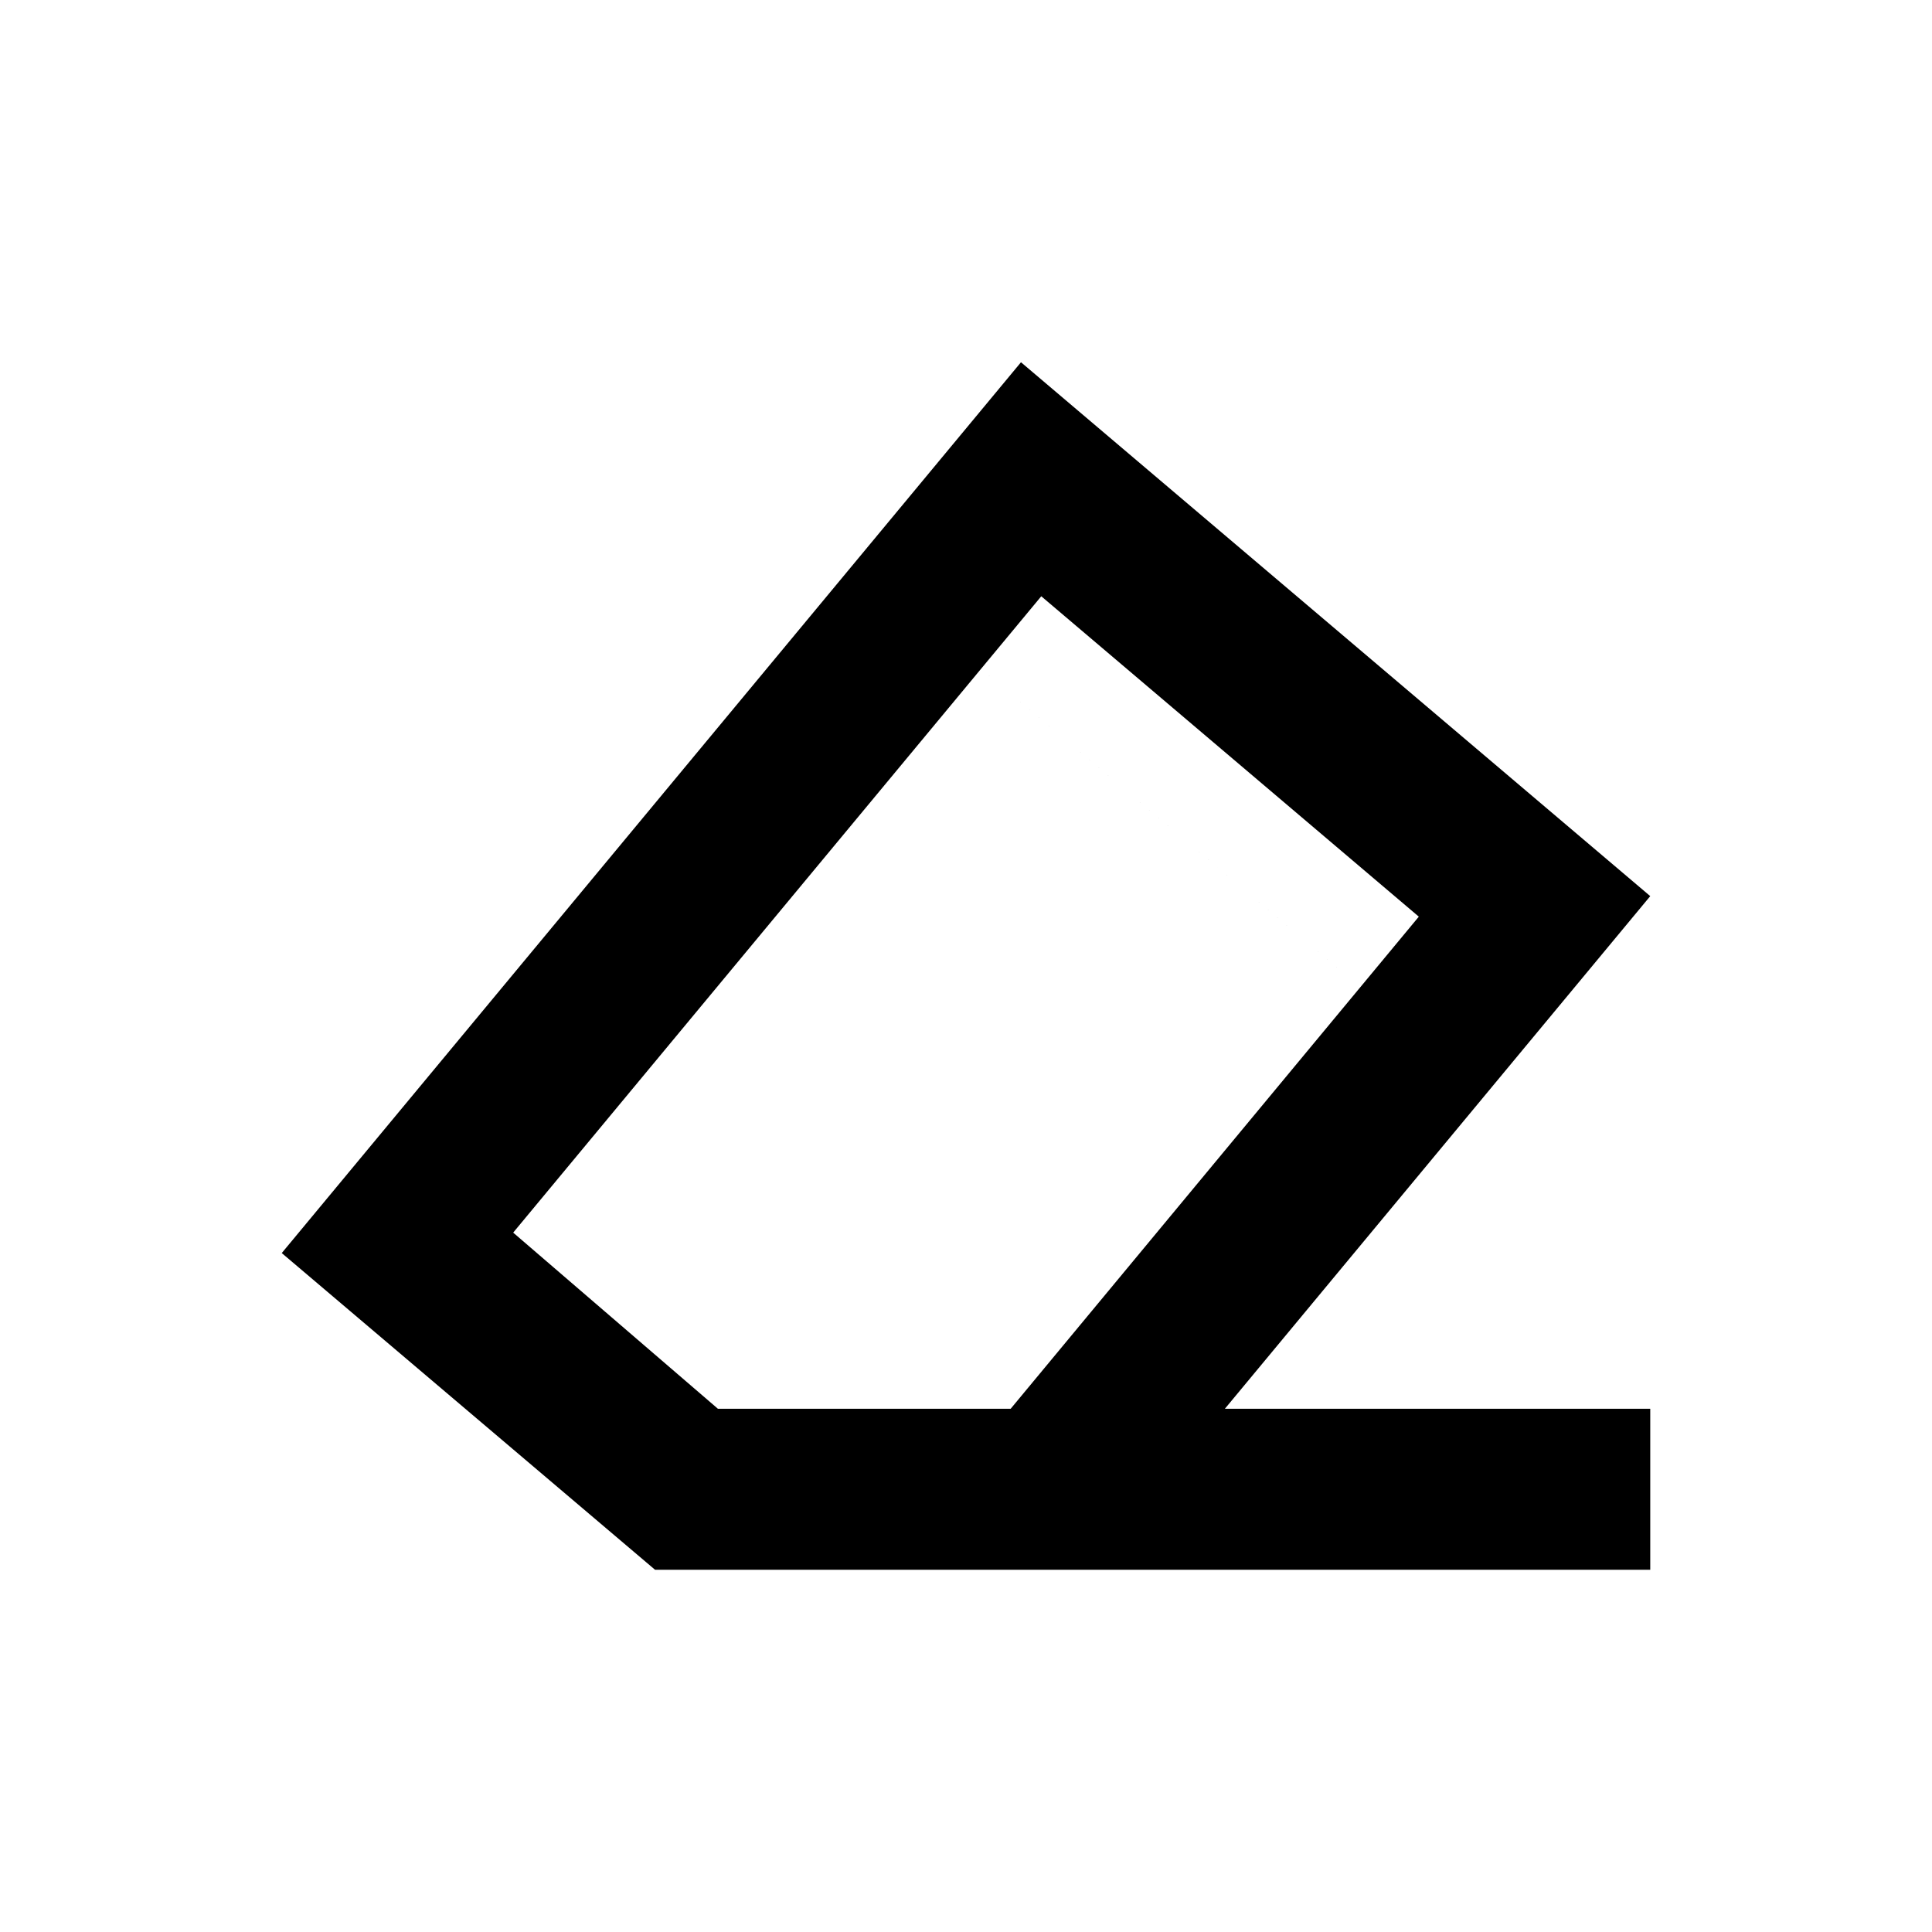 <?xml version="1.0" standalone="no"?><!DOCTYPE svg PUBLIC "-//W3C//DTD SVG 1.1//EN" "http://www.w3.org/Graphics/SVG/1.1/DTD/svg11.dtd"><svg class="icon" width="200px" height="200.00px" viewBox="0 0 1024 1024" version="1.1" xmlns="http://www.w3.org/2000/svg"><path d="M461.995 305.92l261.504 219.392 54.827-65.365-261.461-219.392-54.869 65.365z m54.869-65.365l261.461 219.392-54.827 65.365-261.504-219.392 54.869-65.365z"  /><path d="M380.501 746.667h155.179l216.32-260.821-200.107-169.813-279.893 337.28L380.501 746.667z m268.715 0H874.667v85.333H347.179L149.333 664.149 541.141 192l333.525 282.965-225.451 271.701z"  /></svg>